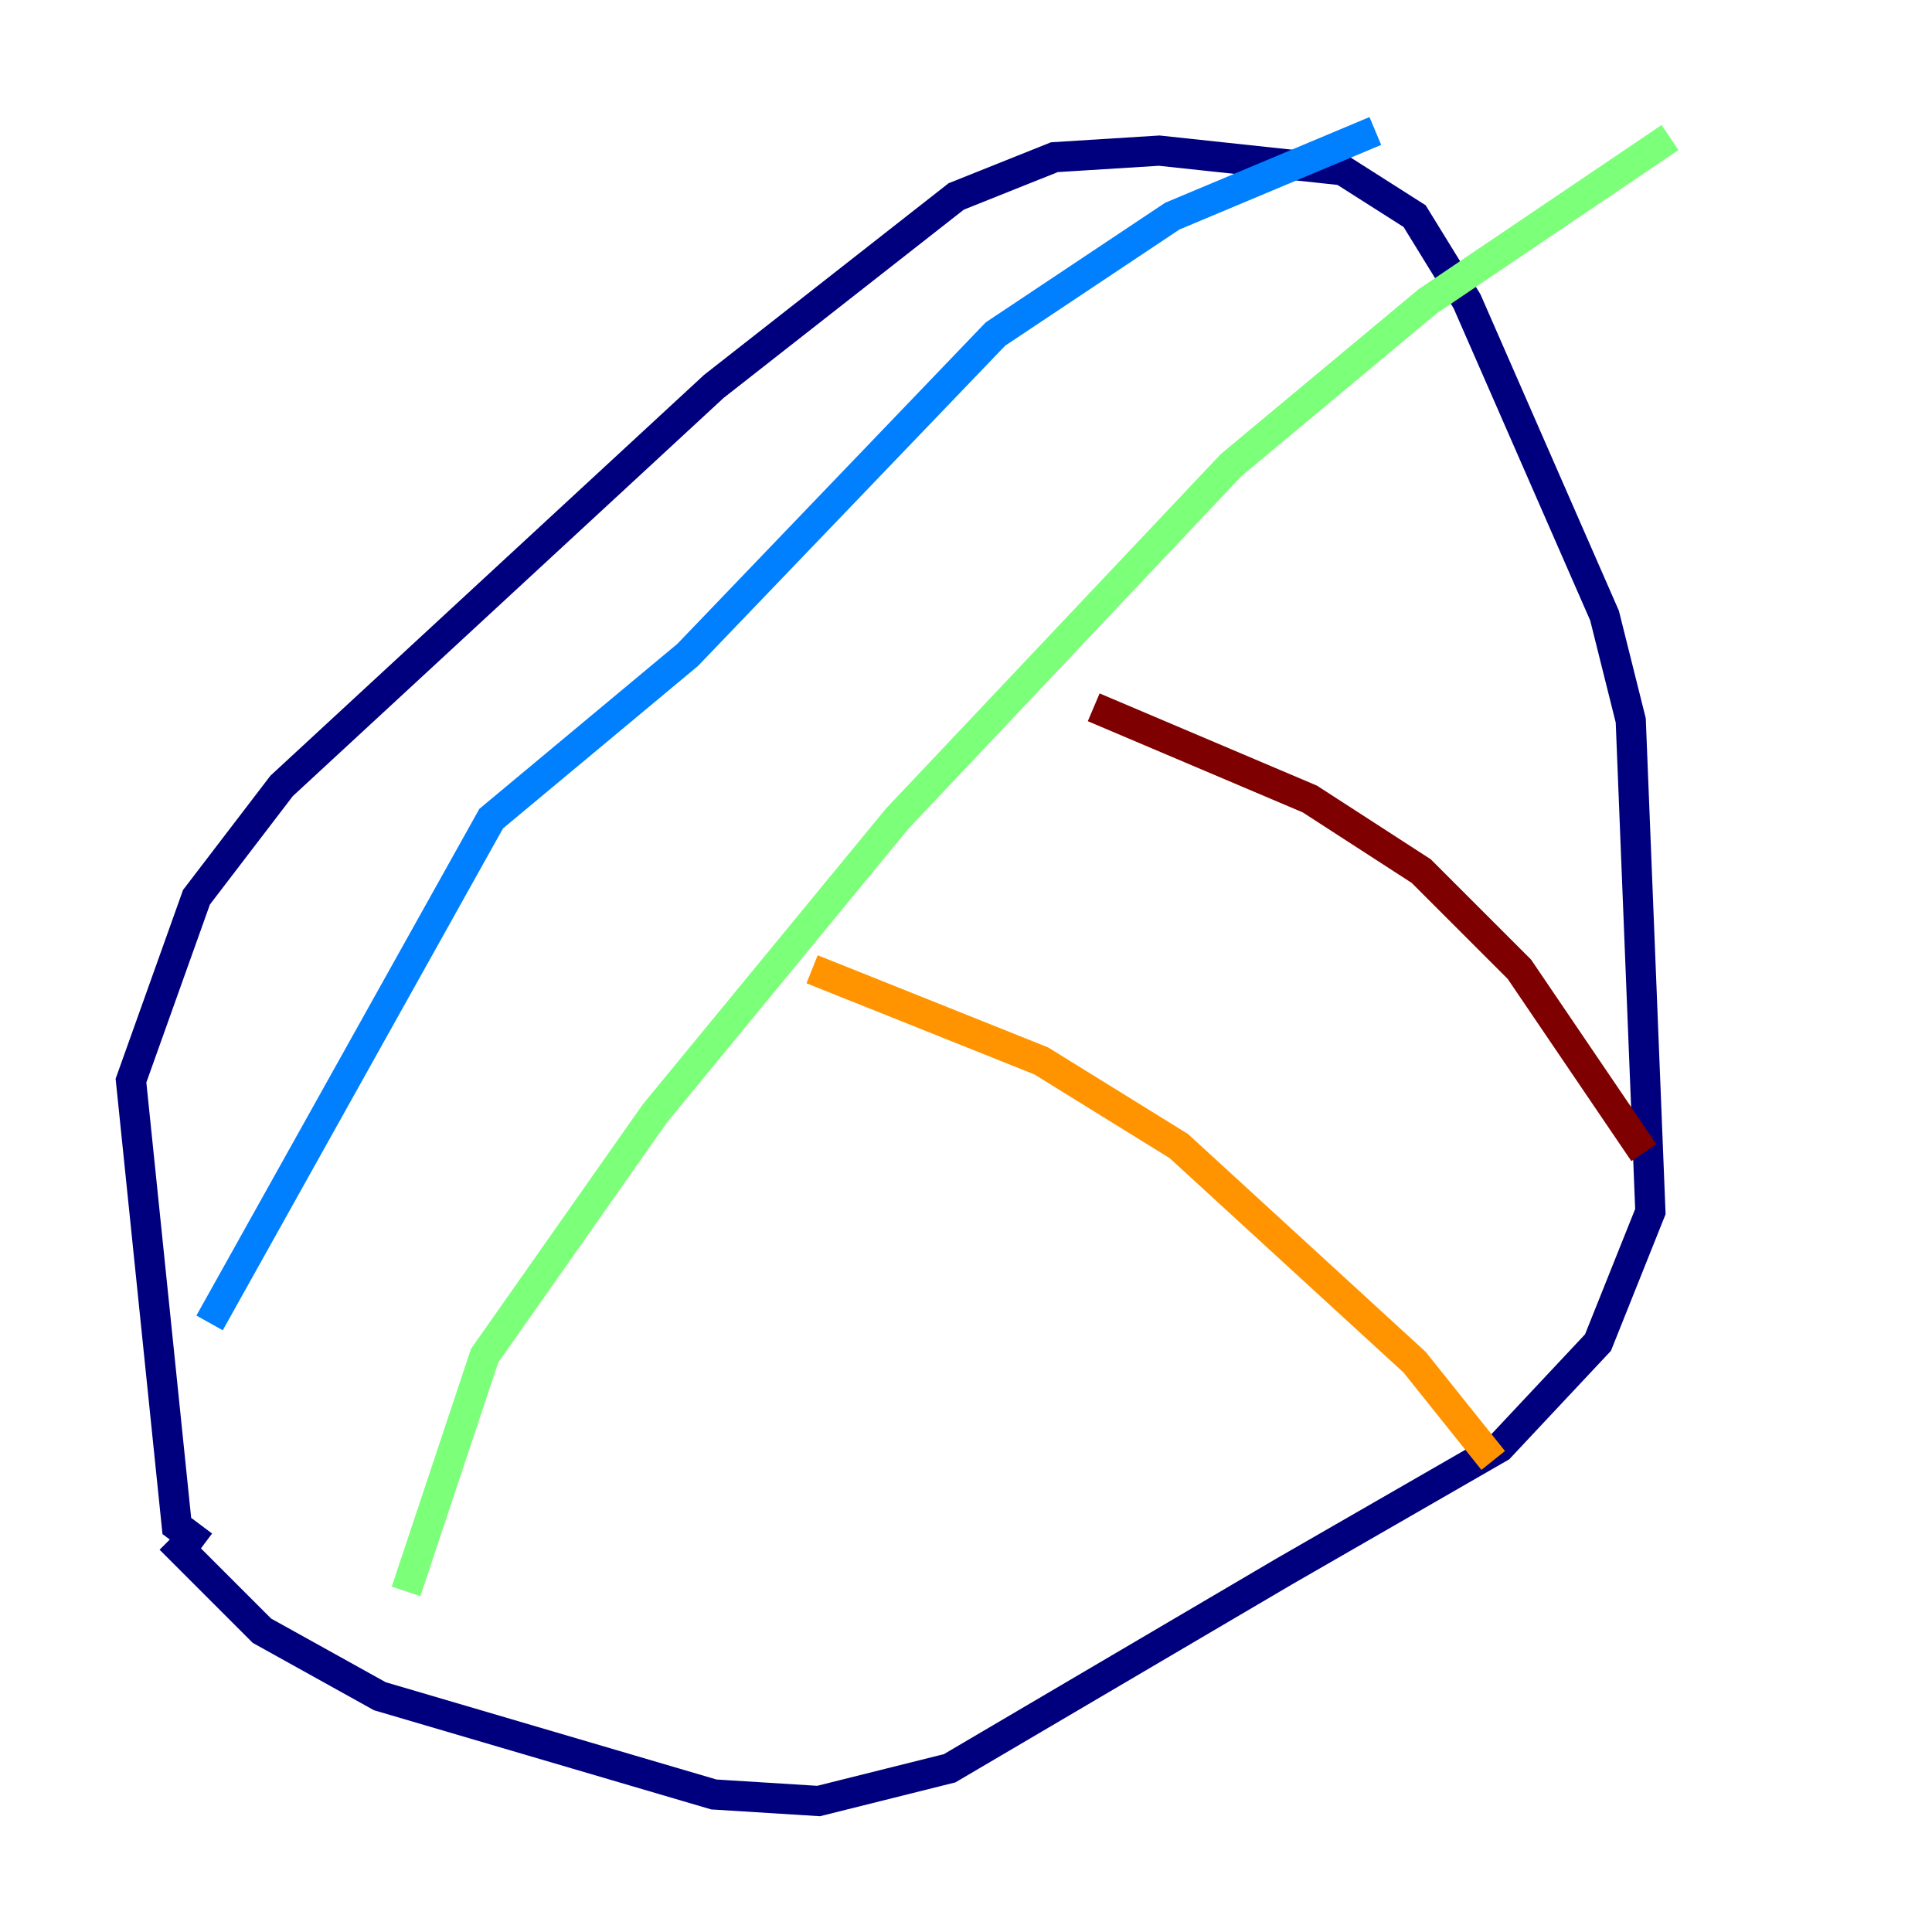 <?xml version="1.0" encoding="utf-8" ?>
<svg baseProfile="tiny" height="128" version="1.2" viewBox="0,0,128,128" width="128" xmlns="http://www.w3.org/2000/svg" xmlns:ev="http://www.w3.org/2001/xml-events" xmlns:xlink="http://www.w3.org/1999/xlink"><defs /><polyline fill="none" points="11.281,101.966 17.356,108.041 25.166,112.38 47.295,118.888 54.237,119.322 62.915,117.153 85.044,104.136 99.363,95.891 105.871,88.949 109.342,80.271 108.041,47.729 106.305,40.786 97.193,19.959 93.722,14.319 88.949,11.281 76.8,9.98 69.858,10.414 63.349,13.017 47.295,25.6 18.658,52.068 13.017,59.444 8.678,71.593 11.715,101.098 13.451,102.4" stroke="#00007f" stroke-width="2" /><polyline fill="none" points="13.885,87.647 32.542,54.237 45.559,43.39 65.953,22.129 77.668,14.319 91.119,8.678" stroke="#0080ff" stroke-width="2" /><polyline fill="none" points="26.902,105.437 32.108,89.817 43.39,73.763 59.444,54.237 81.573,30.807 94.59,19.959 110.644,9.112" stroke="#7cff79" stroke-width="2" /><polyline fill="none" points="53.803,64.217 68.99,70.291 78.102,75.932 93.722,90.251 98.929,96.759" stroke="#ff9400" stroke-width="2" /><polyline fill="none" points="72.461,46.861 86.78,52.936 94.156,57.709 100.664,64.217 108.909,76.366" stroke="#7f0000" stroke-width="2" /></svg>